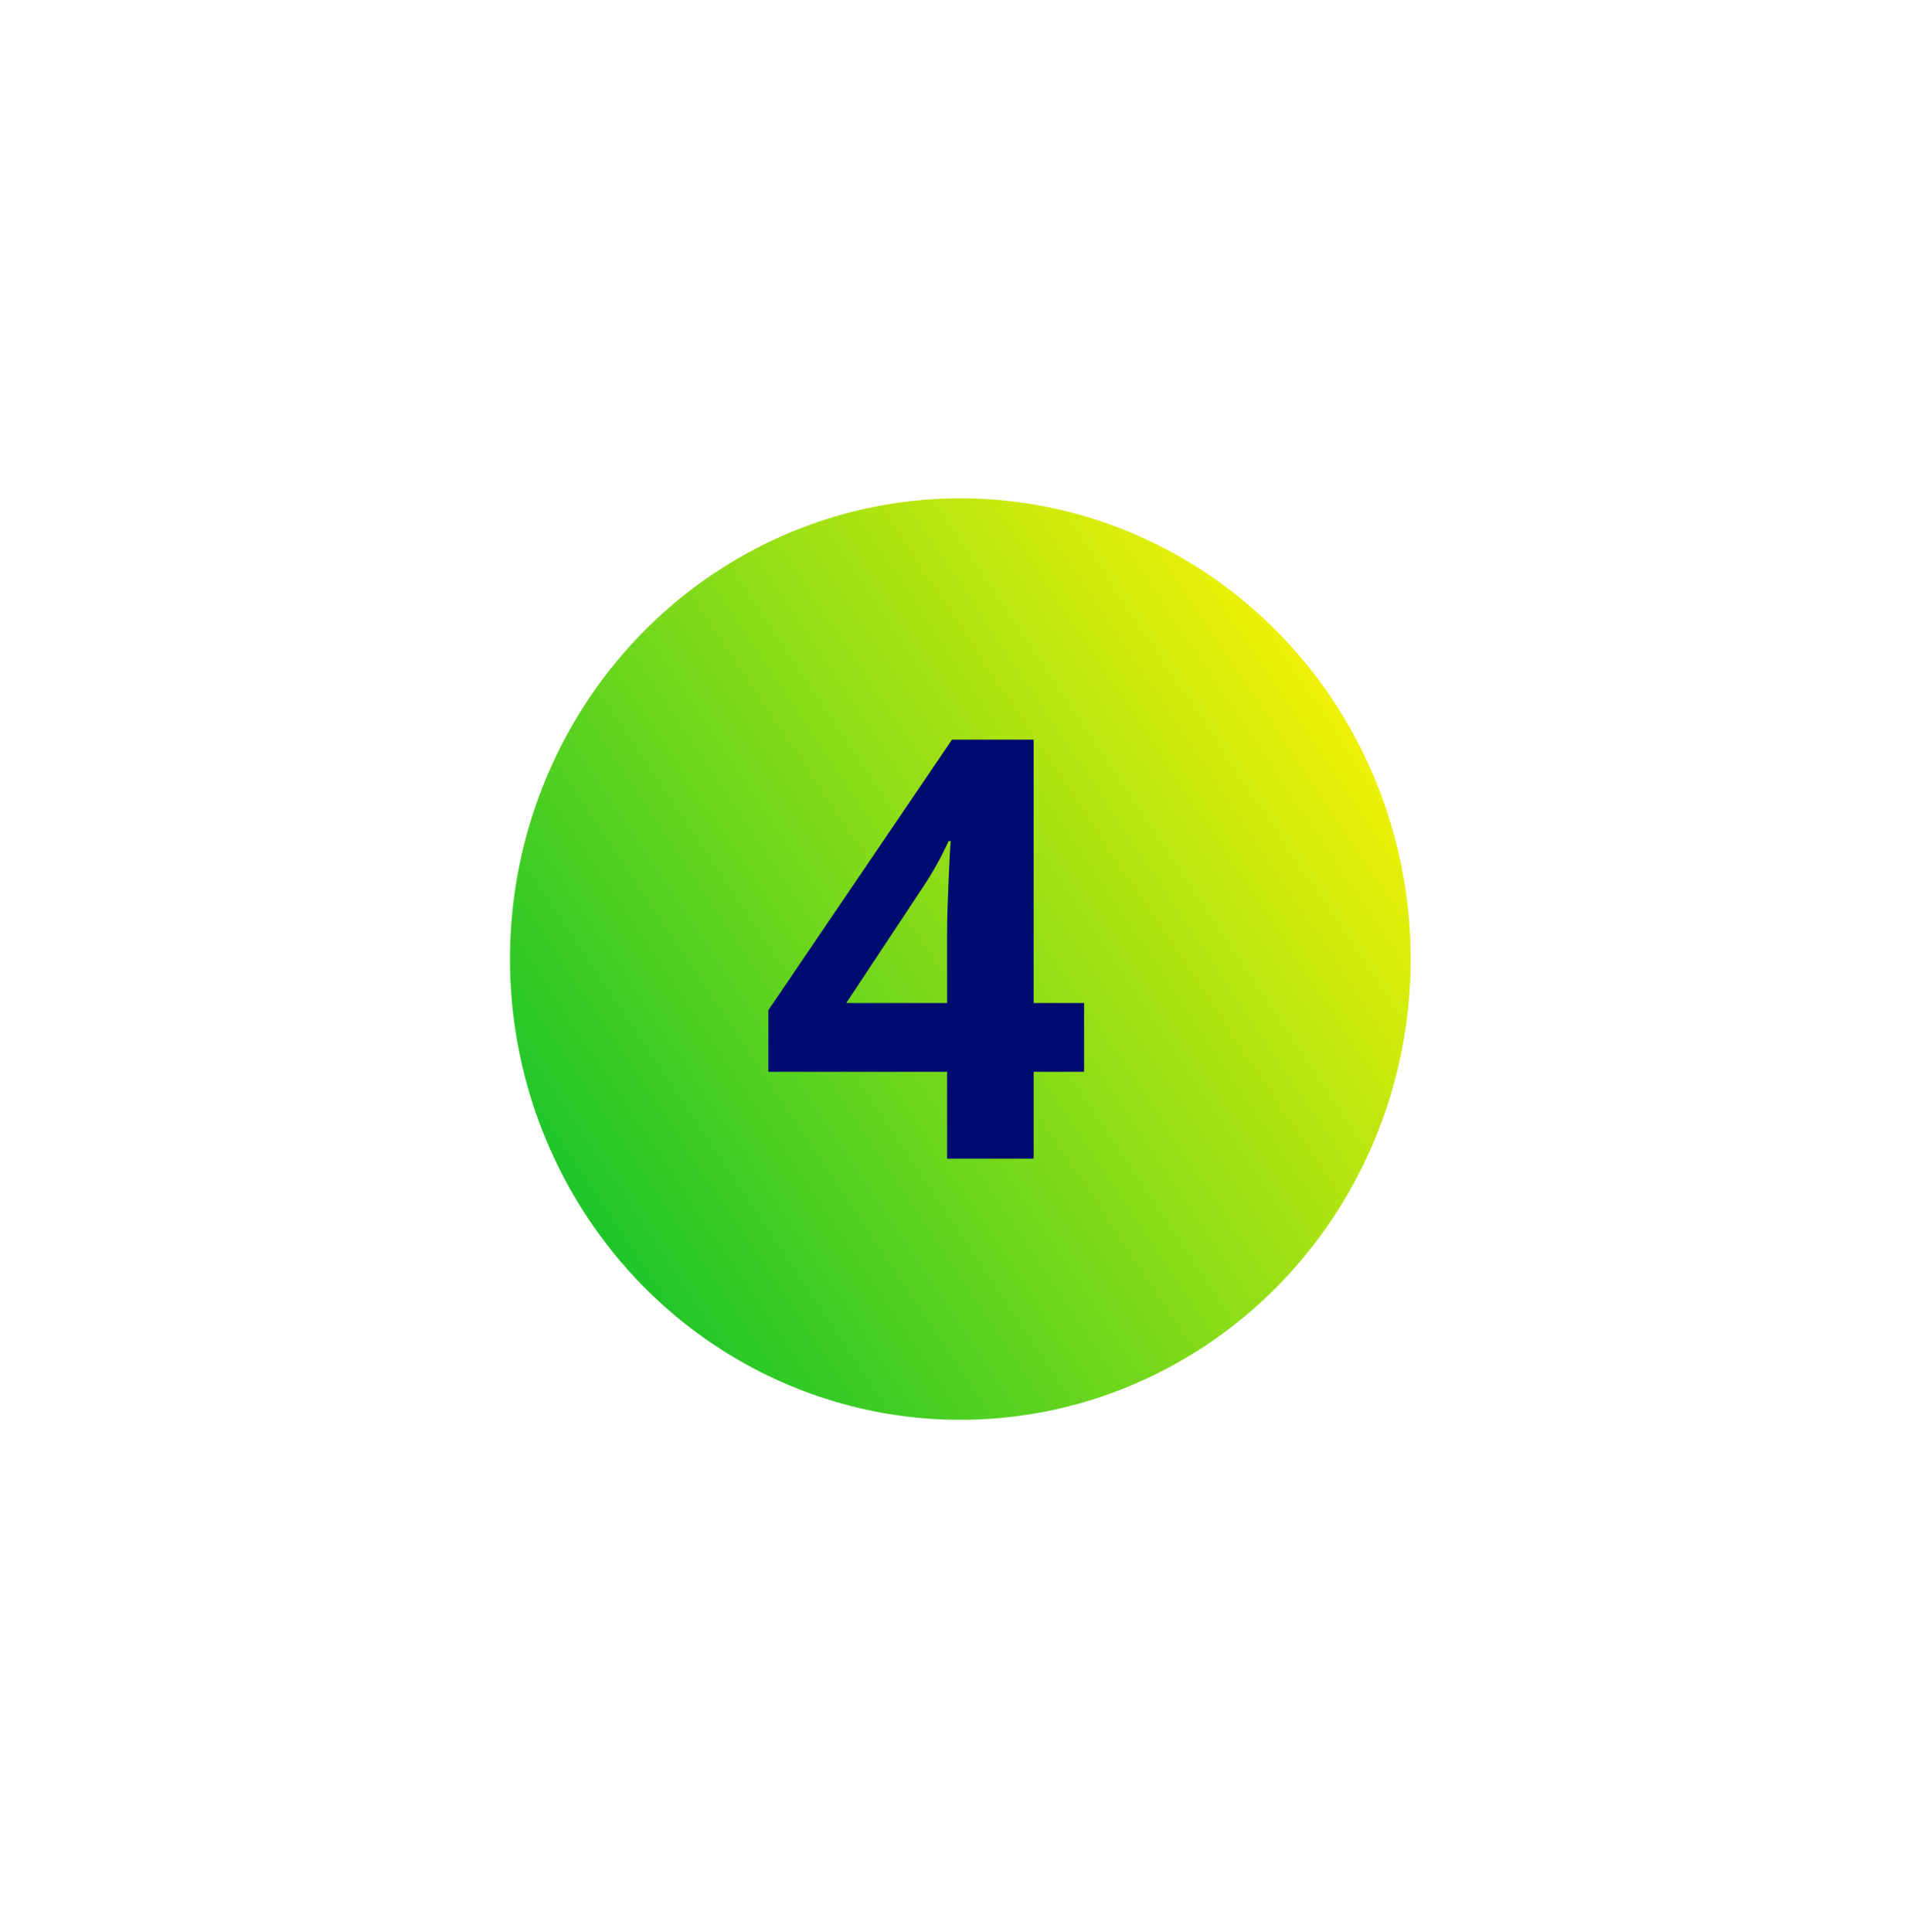 <svg width="78" height="79" viewBox="0 0 78 79" fill="none" xmlns="http://www.w3.org/2000/svg">
<g filter="url(#filter0_f)">
<ellipse cx="39.28" cy="39.216" rx="18.42" ry="18.84" fill="url(#paint0_linear)"/>
</g>
<path d="M44.341 43.826H42.278V47.377H38.739V43.826H31.427V41.306L38.938 30.244H42.278V41.013H44.341V43.826ZM38.739 41.013V38.107C38.739 37.623 38.759 36.919 38.798 35.998C38.837 35.076 38.868 34.541 38.891 34.392H38.798C38.509 35.033 38.161 35.658 37.755 36.267L34.614 41.013H38.739Z" fill="#000B70"/>
<defs>
<filter id="filter0_f" x="0.86" y="0.376" width="76.84" height="77.679" filterUnits="userSpaceOnUse" color-interpolation-filters="sRGB">
<feFlood flood-opacity="0" result="BackgroundImageFix"/>
<feBlend mode="normal" in="SourceGraphic" in2="BackgroundImageFix" result="shape"/>
<feGaussianBlur stdDeviation="10" result="effect1_foregroundBlur"/>
</filter>
<linearGradient id="paint0_linear" x1="20.86" y1="53.472" x2="58.223" y2="28.557" gradientUnits="userSpaceOnUse">
<stop stop-color="#05C02E"/>
<stop offset="1" stop-color="#FFF504"/>
</linearGradient>
</defs>
</svg>
